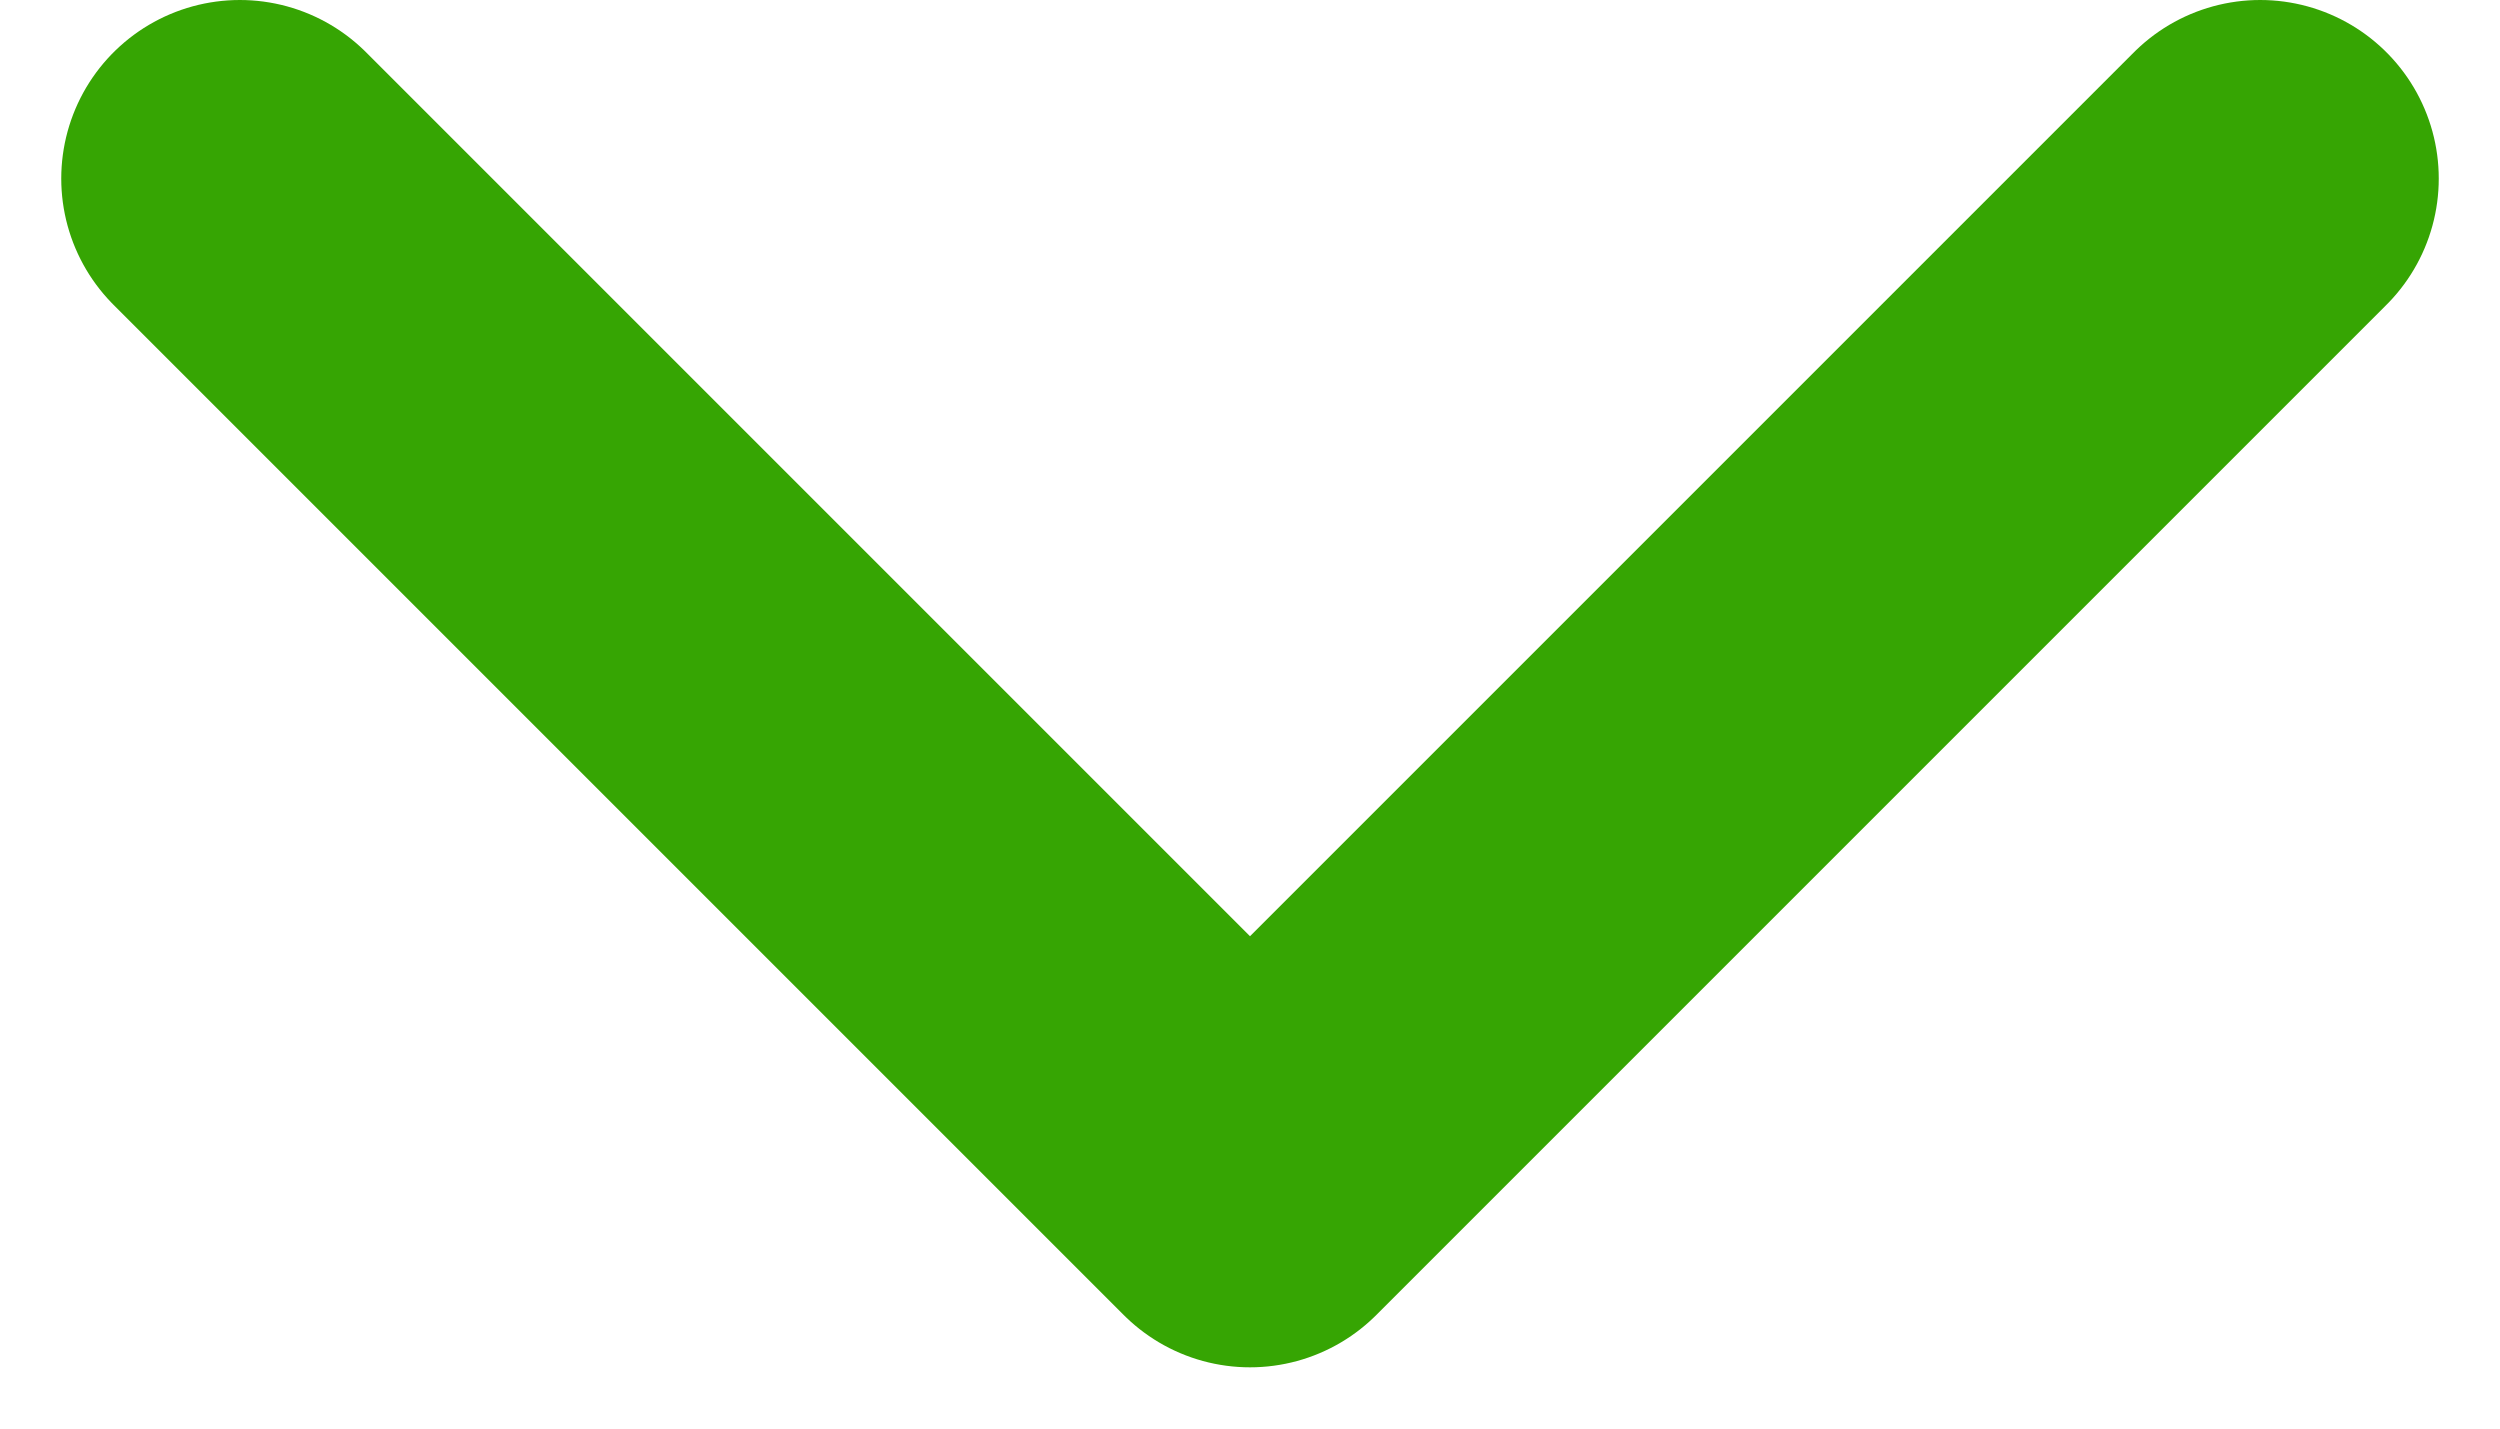 <svg width="14" height="8" viewBox="0 0 14 8" fill="none" xmlns="http://www.w3.org/2000/svg">
<path d="M12.657 1L7 6.657L1.343 1" stroke="#36A503" stroke-width="2" stroke-linecap="round" stroke-linejoin="round"/>
</svg>
